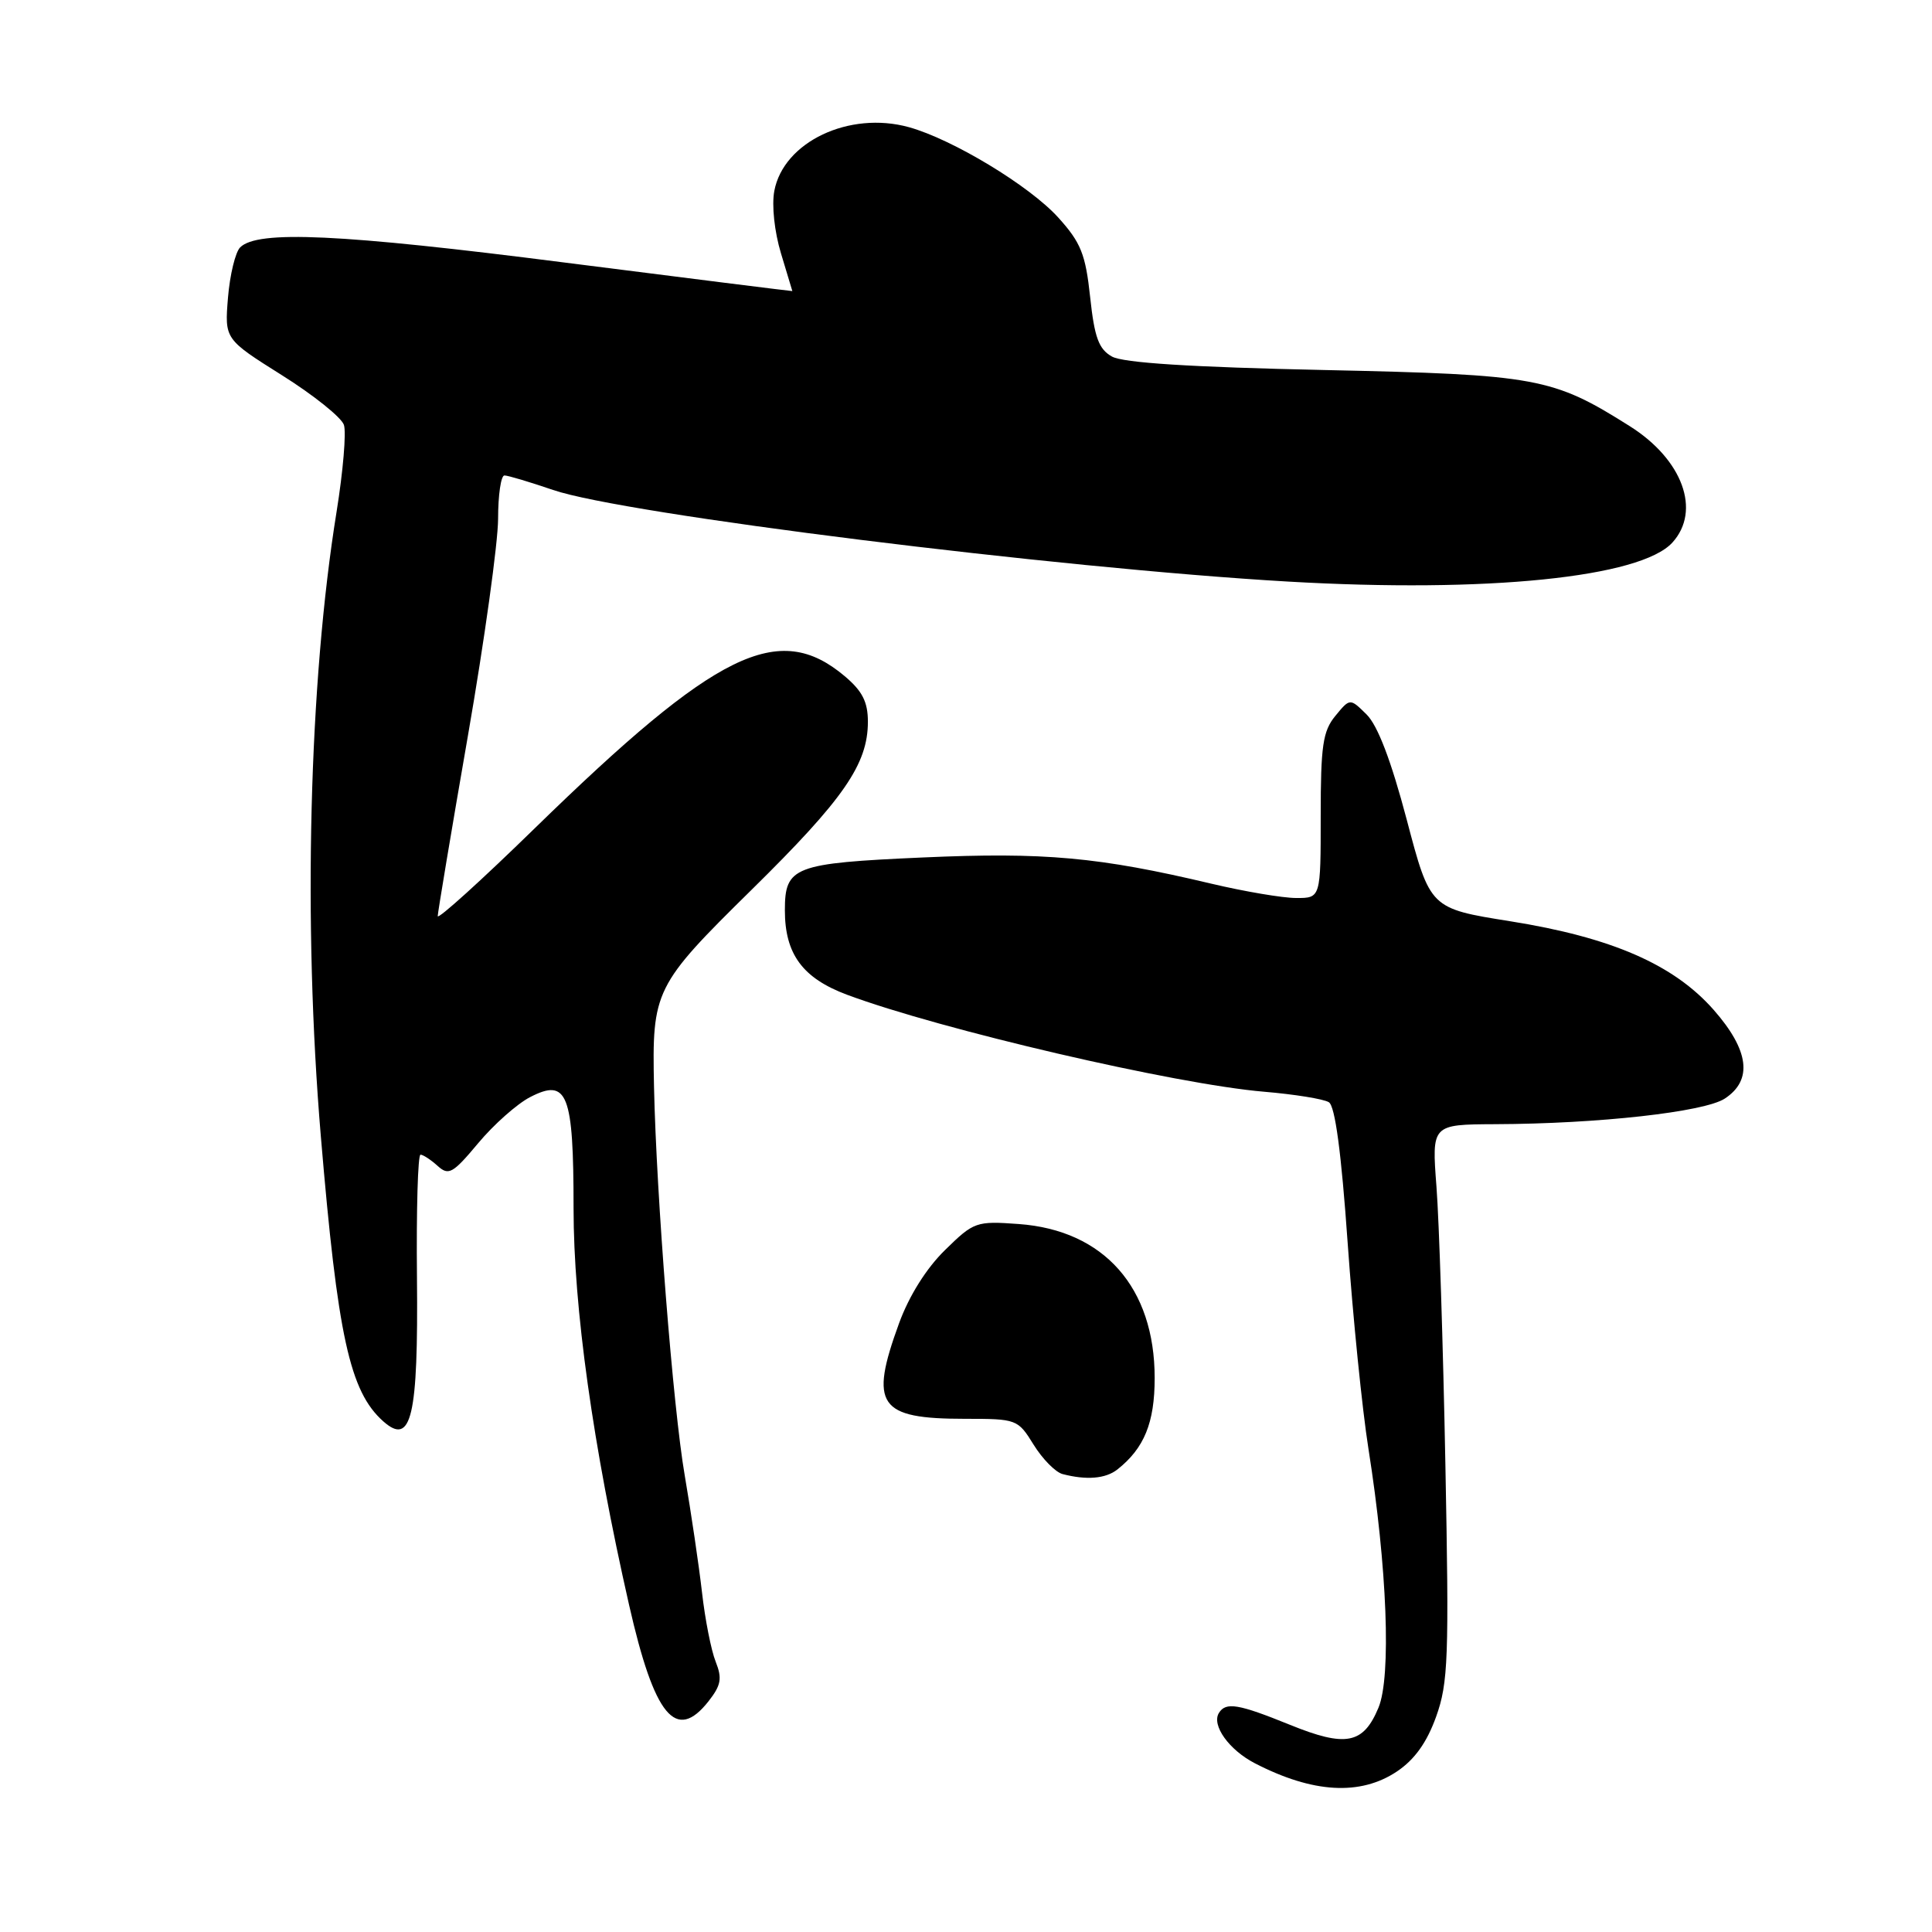 <?xml version="1.0" encoding="UTF-8" standalone="no"?>
<!DOCTYPE svg PUBLIC "-//W3C//DTD SVG 1.1//EN" "http://www.w3.org/Graphics/SVG/1.1/DTD/svg11.dtd" >
<svg xmlns="http://www.w3.org/2000/svg" xmlns:xlink="http://www.w3.org/1999/xlink" version="1.1" viewBox="0 0 256 256">
 <g >
 <path fill="currentColor"
d=" M 185.10 234.73 C 187.44 233.16 189.06 230.90 190.29 227.48 C 191.90 222.99 192.02 219.71 191.52 194.00 C 191.22 178.32 190.69 161.79 190.34 157.25 C 189.71 149.00 189.71 149.00 198.11 148.96 C 211.83 148.91 225.83 147.34 228.54 145.57 C 232.28 143.12 231.78 139.17 227.06 133.80 C 221.77 127.80 213.54 124.21 200.11 122.07 C 189.50 120.38 189.50 120.38 186.40 108.61 C 184.33 100.78 182.55 96.12 181.08 94.67 C 178.88 92.50 178.88 92.50 176.94 94.86 C 175.28 96.88 175.00 98.81 175.00 108.11 C 175.00 119.00 175.00 119.00 171.75 118.99 C 169.96 118.99 164.90 118.13 160.50 117.09 C 145.62 113.56 138.38 112.90 122.26 113.62 C 105.16 114.38 104.00 114.83 104.00 120.62 C 104.00 126.42 106.35 129.61 112.24 131.81 C 124.65 136.43 155.74 143.67 167.50 144.66 C 171.53 145.00 175.39 145.62 176.08 146.05 C 176.91 146.56 177.73 152.72 178.57 164.66 C 179.26 174.47 180.50 186.78 181.33 192.00 C 183.81 207.67 184.37 222.19 182.65 226.29 C 180.64 231.11 178.32 231.55 170.91 228.54 C 164.08 225.77 162.43 225.49 161.51 226.98 C 160.51 228.60 162.85 231.87 166.27 233.64 C 173.95 237.61 180.25 237.97 185.10 234.73 Z  M 93.88 225.43 C 95.55 223.30 95.71 222.40 94.83 220.18 C 94.24 218.71 93.42 214.57 93.02 211.00 C 92.61 207.43 91.58 200.45 90.73 195.50 C 89.19 186.59 86.97 158.46 86.66 144.00 C 86.39 131.23 86.70 130.59 99.60 117.89 C 111.81 105.87 115.00 101.26 115.00 95.63 C 115.00 93.00 114.26 91.56 111.92 89.59 C 103.17 82.22 94.96 86.25 70.88 109.73 C 63.80 116.64 58.00 121.89 58.00 121.39 C 58.01 120.90 59.80 110.15 62.00 97.50 C 64.20 84.85 65.99 71.91 66.00 68.75 C 66.00 65.59 66.38 63.00 66.84 63.00 C 67.31 63.00 70.20 63.87 73.28 64.92 C 82.56 68.12 140.18 75.30 170.65 77.06 C 197.03 78.59 217.41 76.52 221.61 71.88 C 225.43 67.66 222.96 60.89 215.97 56.48 C 205.73 50.02 203.70 49.64 175.50 49.03 C 157.75 48.65 148.81 48.08 147.33 47.24 C 145.59 46.26 145.02 44.71 144.45 39.36 C 143.84 33.68 143.23 32.15 140.22 28.82 C 136.42 24.62 126.23 18.46 120.43 16.85 C 112.53 14.67 103.82 18.80 102.60 25.30 C 102.24 27.21 102.62 30.71 103.48 33.56 C 104.30 36.28 104.98 38.53 104.99 38.57 C 105.00 38.60 91.39 36.90 74.75 34.78 C 45.09 30.99 34.12 30.48 31.82 32.78 C 31.19 33.41 30.46 36.41 30.21 39.43 C 29.76 44.94 29.76 44.94 37.36 49.72 C 41.55 52.35 45.24 55.31 45.57 56.30 C 45.90 57.28 45.46 62.46 44.60 67.80 C 40.94 90.44 40.14 122.31 42.51 150.54 C 44.74 177.07 46.34 184.38 50.78 188.33 C 54.52 191.66 55.43 187.77 55.25 169.25 C 55.16 160.31 55.37 153.00 55.72 153.00 C 56.06 153.00 57.08 153.67 57.98 154.48 C 59.45 155.81 59.99 155.51 63.36 151.48 C 65.41 149.02 68.51 146.27 70.23 145.38 C 75.19 142.81 76.00 144.87 76.00 160.09 C 76.00 173.29 78.55 191.49 83.36 212.68 C 86.71 227.43 89.57 230.90 93.88 225.43 Z  M 148.05 194.72 C 151.62 191.90 153.00 188.52 153.00 182.59 C 153.00 170.61 146.29 163.01 134.99 162.19 C 129.35 161.78 129.04 161.89 125.22 165.64 C 122.75 168.05 120.46 171.70 119.13 175.34 C 115.16 186.21 116.40 188.00 127.85 188.00 C 134.73 188.00 134.87 188.05 136.96 191.43 C 138.13 193.32 139.85 195.07 140.79 195.32 C 143.96 196.15 146.49 195.94 148.05 194.72 Z "/>
</g>
</svg>